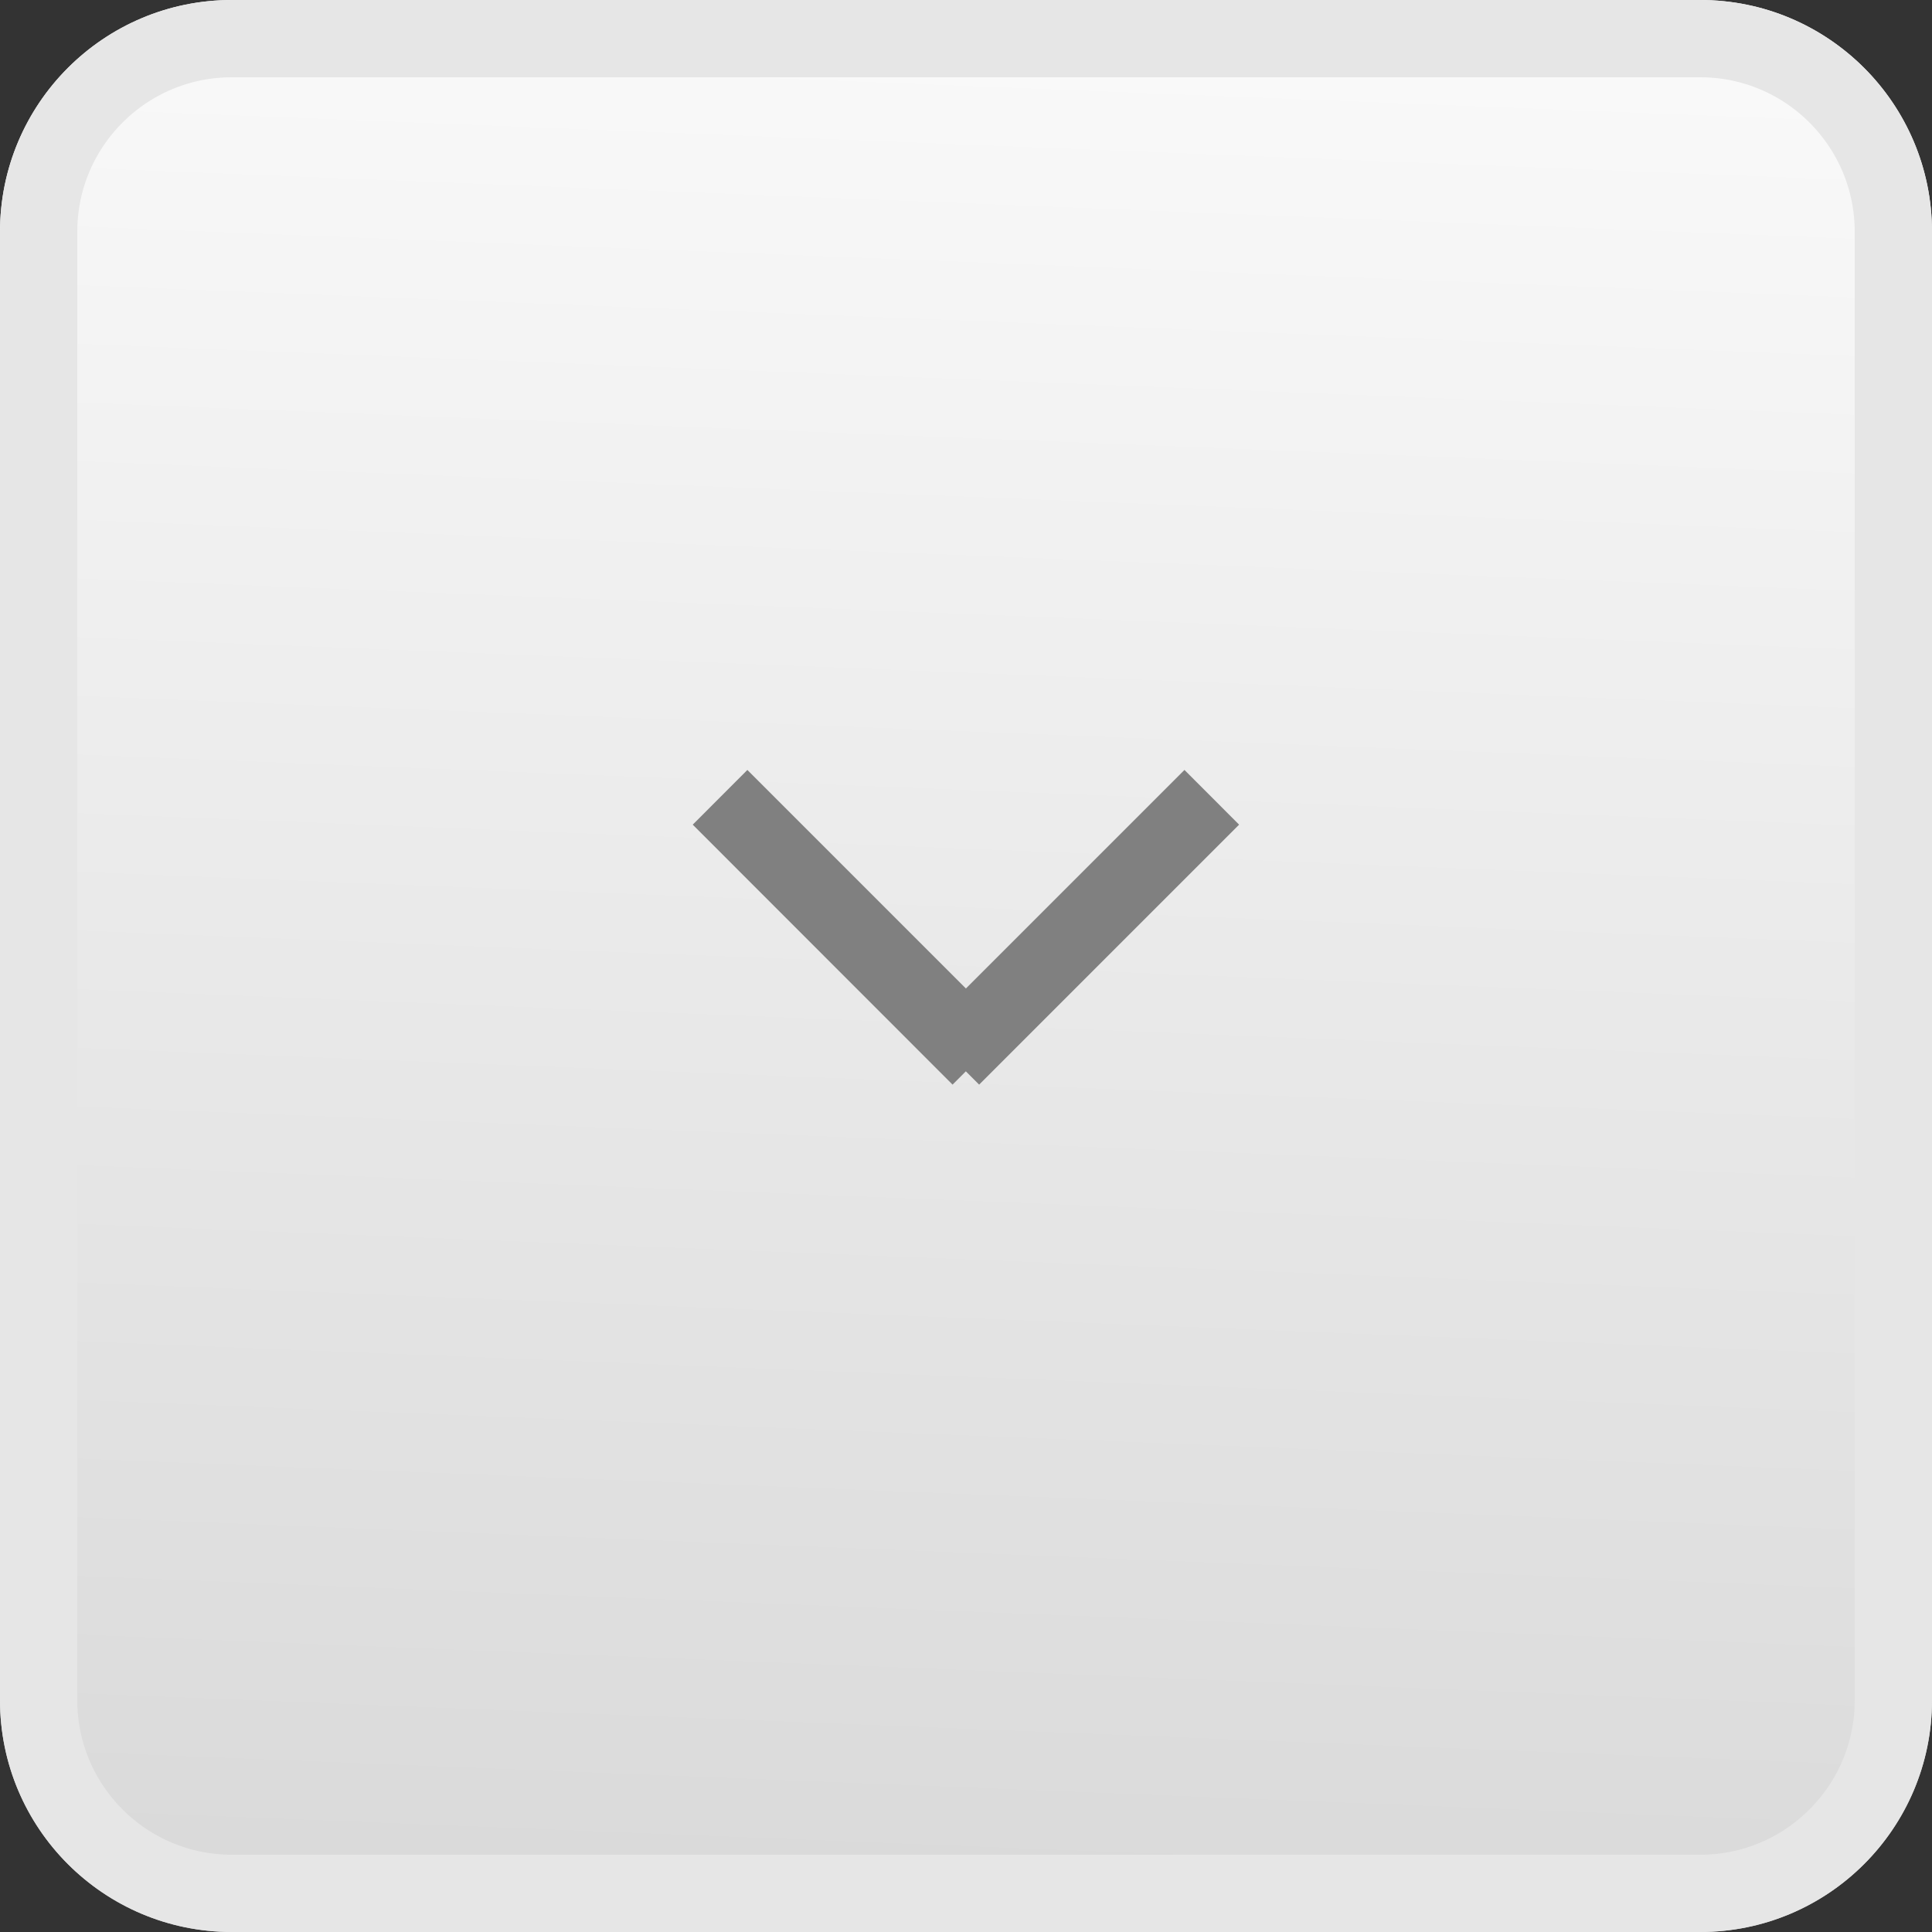 <?xml version="1.0" encoding="UTF-8"?>
<svg id="SVGDoc" width="25" height="25" xmlns="http://www.w3.org/2000/svg" version="1.1" xmlns:xlink="http://www.w3.org/1999/xlink" xmlns:avocode="https://avocode.com/" viewBox="0 0 25 25"><rect x="0" y="0" width="25" height="25" fill="#333333" stroke="none"/><defs><linearGradient id="LinearGradient1032" gradientUnits="userSpaceOnUse" x1="12" y1="25" x2="13" y2="-0"><stop stop-opacity="1" stop-color="#d9d9d9" offset="0"></stop><stop stop-opacity="1" stop-color="#fafafa" offset="1"></stop></linearGradient><clipPath id="ClipPath1050"><path d="M3,-0h19c1.657,0 3,1.343 3,3v19c0,1.657 -1.343,3 -3,3h-19c-1.657,0 -3,-1.343 -3,-3v-19c0,-1.657 1.343,-3 3,-3z" fill="#ffffff"></path></clipPath></defs><desc>Generated with Avocode.</desc><g><g><title>Прямоугольник 623 копия 3</title><path d="M3,-0h19c1.657,0 3,1.343 3,3v19c0,1.657 -1.343,3 -3,3h-19c-1.657,0 -3,-1.343 -3,-3v-19c0,-1.657 1.343,-3 3,-3z" fill="url(#LinearGradient1032)"></path><path d="M3,-0h19c1.657,0 3,1.343 3,3v19c0,1.657 -1.343,3 -3,3h-19c-1.657,0 -3,-1.343 -3,-3v-19c0,-1.657 1.343,-3 3,-3z" fill-opacity="0" fill="#ffffff" stroke-dashoffset="0" stroke-dasharray="" stroke-linejoin="miter" stroke-linecap="butt" stroke-opacity="1" stroke="#e6e6e6" stroke-miterlimit="50" stroke-width="2" clip-path="url(&quot;#ClipPath1050&quot;)"></path></g><g><title>Фигура 624 копия 3</title><path d="M8.964,10.671l0.707,-0.708l2.828,2.828l2.828,-2.828l0.707,0.708l-3.364,3.364l-0.172,-0.172l-0.172,0.172z" fill="#808080" fill-opacity="1"></path></g></g></svg>